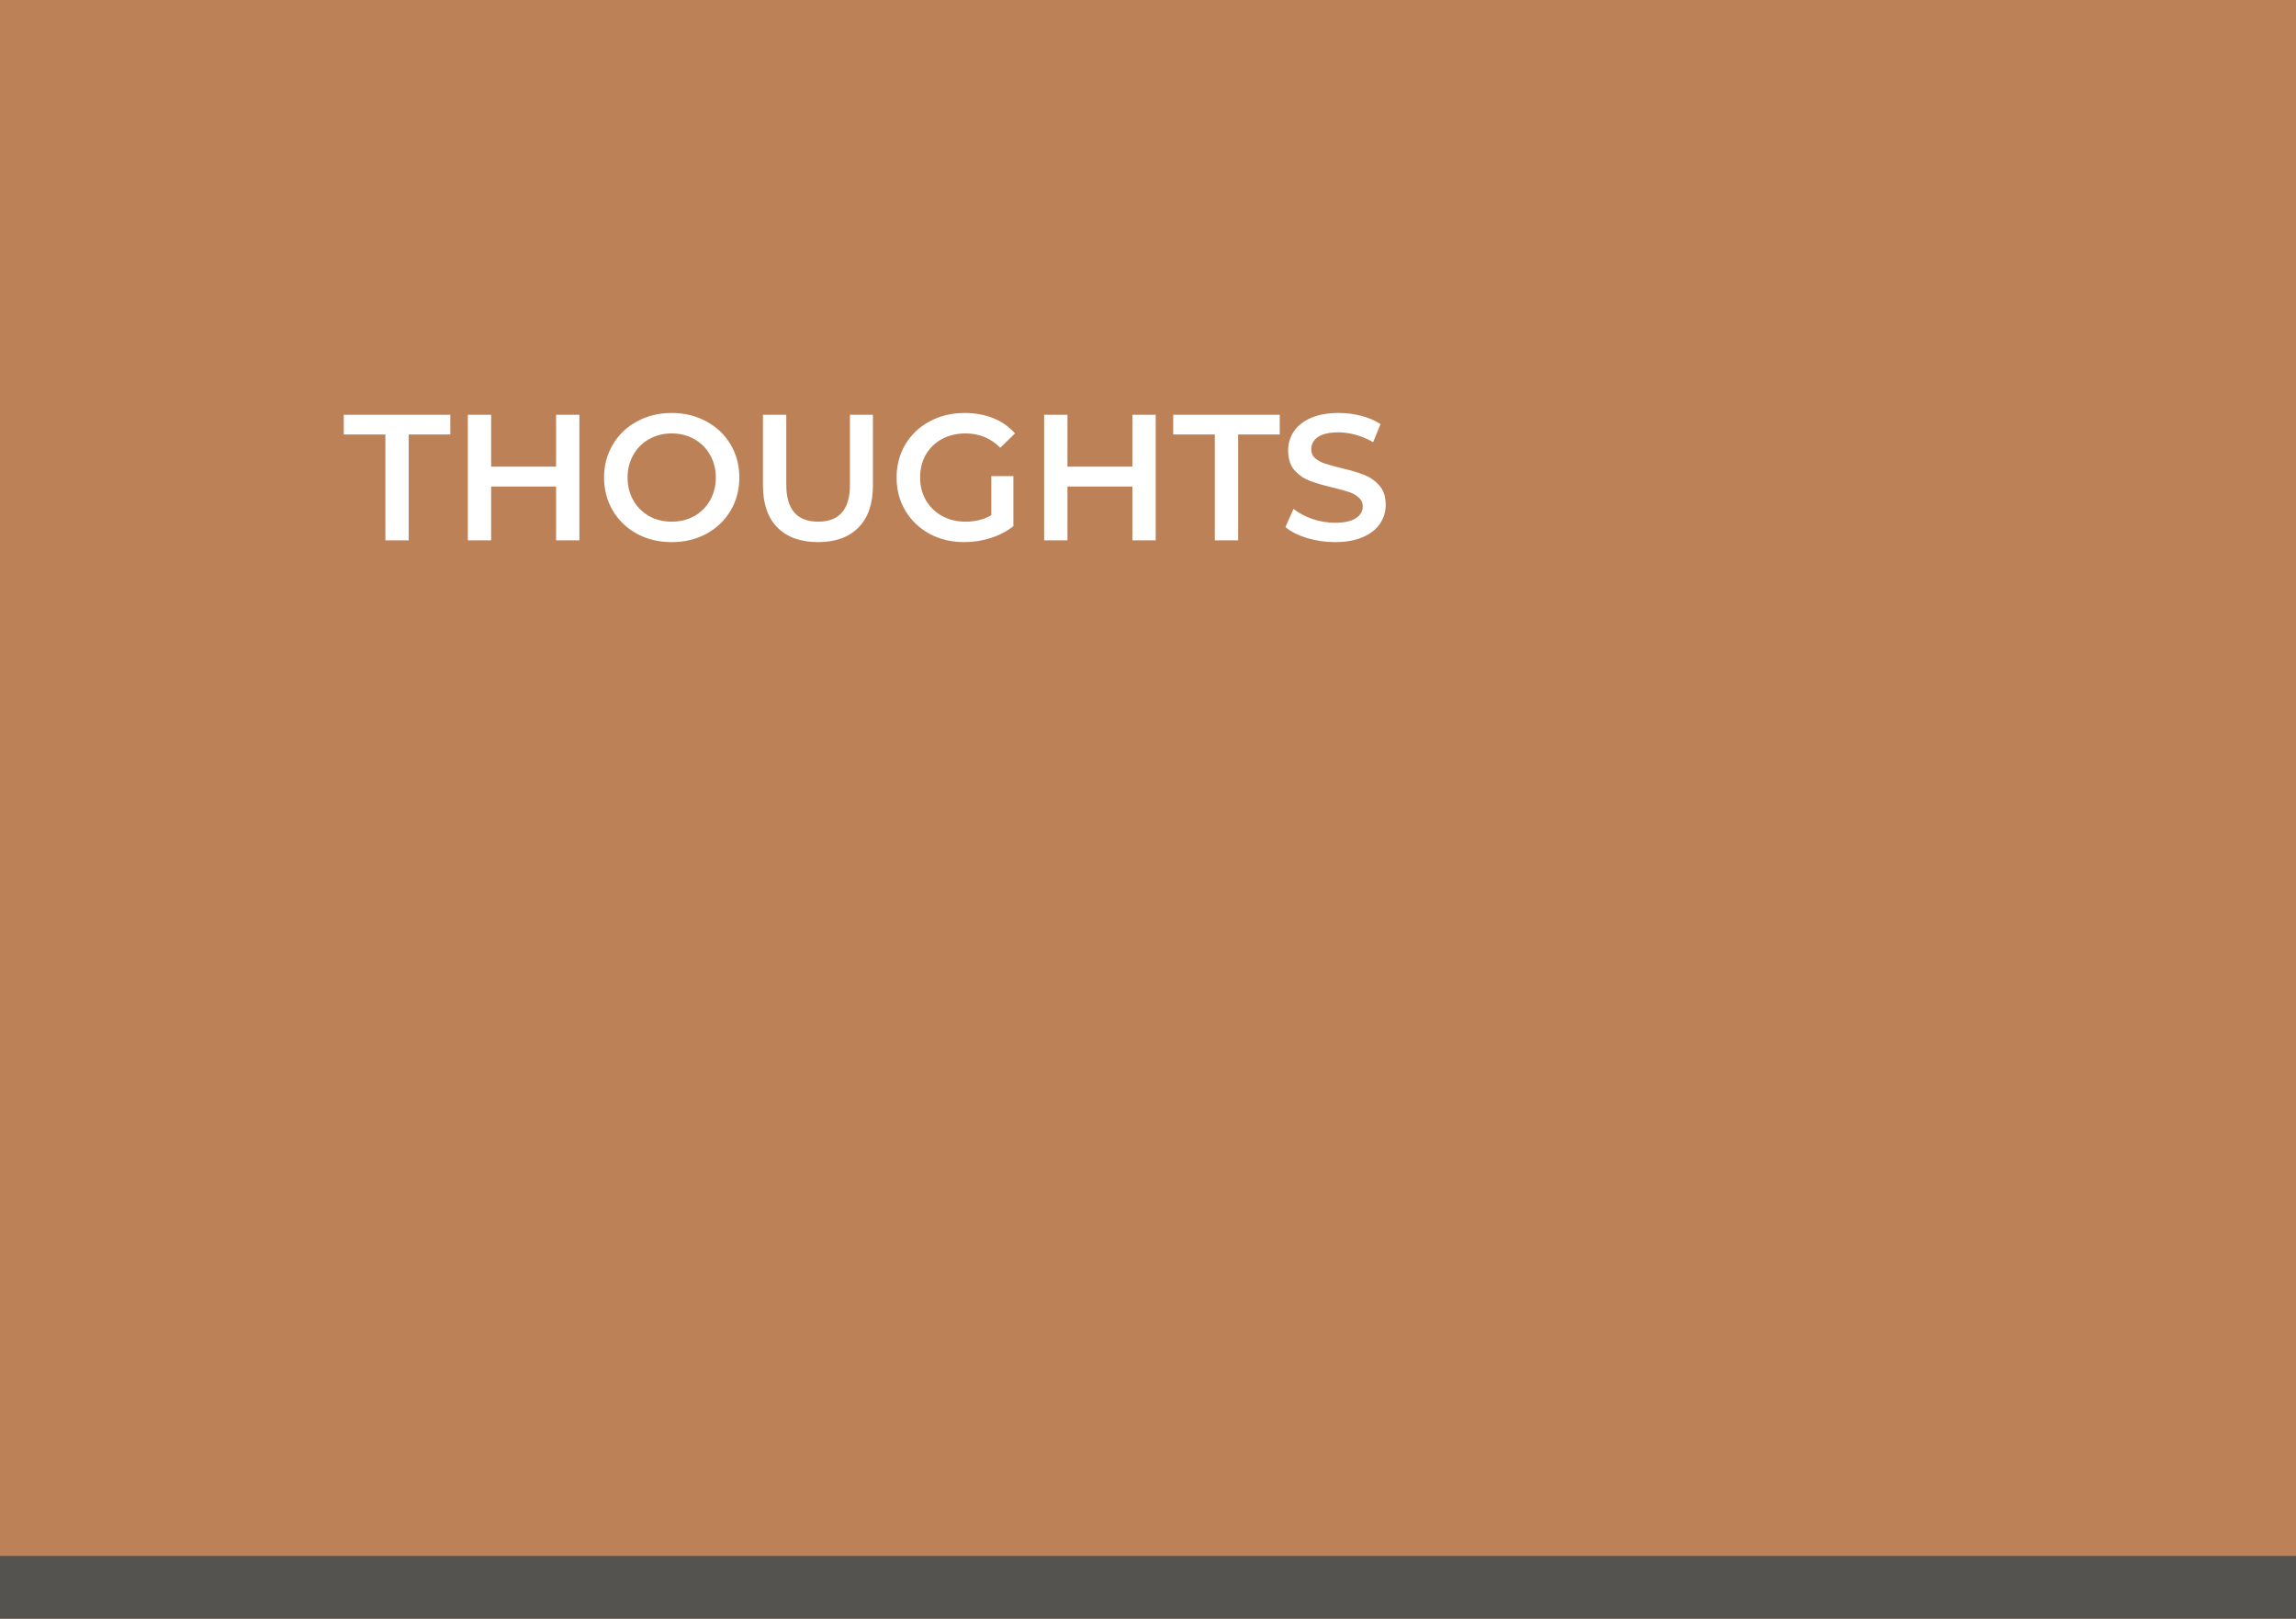 <svg width="1024" height="722" viewBox="0 0 1024 722" fill="none" xmlns="http://www.w3.org/2000/svg">
<rect width="1024" height="722" fill="#BD8158"/>
<rect y="694" width="1024" height="28" fill="#54534F"/>
<path d="M171.88 193.8H153.32V185H200.84V193.8H182.28V241H171.88V193.8ZM258.405 185V241H248.005V217H219.045V241H208.645V185H219.045V208.12H248.005V185H258.405ZM299.571 241.8C293.864 241.8 288.717 240.573 284.131 238.12C279.544 235.613 275.944 232.173 273.331 227.8C270.717 223.373 269.411 218.44 269.411 213C269.411 207.56 270.717 202.653 273.331 198.28C275.944 193.853 279.544 190.413 284.131 187.96C288.717 185.453 293.864 184.2 299.571 184.2C305.277 184.2 310.424 185.453 315.011 187.96C319.597 190.413 323.197 193.827 325.811 198.2C328.424 202.573 329.731 207.507 329.731 213C329.731 218.493 328.424 223.427 325.811 227.8C323.197 232.173 319.597 235.613 315.011 238.12C310.424 240.573 305.277 241.8 299.571 241.8ZM299.571 232.68C303.304 232.68 306.664 231.853 309.651 230.2C312.637 228.493 314.984 226.147 316.691 223.16C318.397 220.12 319.251 216.733 319.251 213C319.251 209.267 318.397 205.907 316.691 202.92C314.984 199.88 312.637 197.533 309.651 195.88C306.664 194.173 303.304 193.32 299.571 193.32C295.837 193.32 292.477 194.173 289.491 195.88C286.504 197.533 284.157 199.88 282.451 202.92C280.744 205.907 279.891 209.267 279.891 213C279.891 216.733 280.744 220.12 282.451 223.16C284.157 226.147 286.504 228.493 289.491 230.2C292.477 231.853 295.837 232.68 299.571 232.68ZM364.834 241.8C357.101 241.8 351.074 239.64 346.754 235.32C342.434 230.947 340.274 224.707 340.274 216.6V185H350.674V216.2C350.674 227.187 355.421 232.68 364.914 232.68C374.354 232.68 379.074 227.187 379.074 216.2V185H389.314V216.6C389.314 224.707 387.154 230.947 382.834 235.32C378.568 239.64 372.568 241.8 364.834 241.8ZM442.119 212.36H451.959V234.68C449.079 236.973 445.719 238.733 441.879 239.96C438.039 241.187 434.093 241.8 430.039 241.8C424.333 241.8 419.186 240.573 414.599 238.12C410.013 235.613 406.413 232.173 403.799 227.8C401.186 223.427 399.879 218.493 399.879 213C399.879 207.507 401.186 202.573 403.799 198.2C406.413 193.827 410.013 190.413 414.599 187.96C419.239 185.453 424.439 184.2 430.199 184.2C434.893 184.2 439.159 184.973 442.999 186.52C446.839 188.067 450.066 190.333 452.679 193.32L446.119 199.72C441.853 195.453 436.706 193.32 430.679 193.32C426.733 193.32 423.213 194.147 420.119 195.8C417.079 197.453 414.679 199.773 412.919 202.76C411.213 205.747 410.359 209.16 410.359 213C410.359 216.733 411.213 220.093 412.919 223.08C414.679 226.067 417.079 228.413 420.119 230.12C423.213 231.827 426.706 232.68 430.599 232.68C434.973 232.68 438.813 231.72 442.119 229.8V212.36ZM515.436 185V241H505.036V217H476.076V241H465.676V185H476.076V208.12H505.036V185H515.436ZM541.802 193.8H523.242V185H570.762V193.8H552.202V241H541.802V193.8ZM595.38 241.8C591.06 241.8 586.873 241.187 582.82 239.96C578.82 238.733 575.647 237.107 573.3 235.08L576.9 227C579.193 228.813 581.993 230.307 585.3 231.48C588.66 232.6 592.02 233.16 595.38 233.16C599.54 233.16 602.633 232.493 604.66 231.16C606.74 229.827 607.78 228.067 607.78 225.88C607.78 224.28 607.193 222.973 606.02 221.96C604.9 220.893 603.46 220.067 601.7 219.48C599.94 218.893 597.54 218.227 594.5 217.48C590.233 216.467 586.767 215.453 584.1 214.44C581.487 213.427 579.22 211.853 577.3 209.72C575.433 207.533 574.5 204.6 574.5 200.92C574.5 197.827 575.327 195.027 576.98 192.52C578.687 189.96 581.22 187.933 584.58 186.44C587.993 184.947 592.153 184.2 597.06 184.2C600.473 184.2 603.833 184.627 607.14 185.48C610.447 186.333 613.3 187.56 615.7 189.16L612.42 197.24C609.967 195.8 607.407 194.707 604.74 193.96C602.073 193.213 599.487 192.84 596.98 192.84C592.873 192.84 589.807 193.533 587.78 194.92C585.807 196.307 584.82 198.147 584.82 200.44C584.82 202.04 585.38 203.347 586.5 204.36C587.673 205.373 589.14 206.173 590.9 206.76C592.66 207.347 595.06 208.013 598.1 208.76C602.26 209.72 605.673 210.733 608.34 211.8C611.007 212.813 613.273 214.387 615.14 216.52C617.06 218.653 618.02 221.533 618.02 225.16C618.02 228.253 617.167 231.053 615.46 233.56C613.807 236.067 611.273 238.067 607.86 239.56C604.447 241.053 600.287 241.8 595.38 241.8Z" fill="white"/>
</svg>
